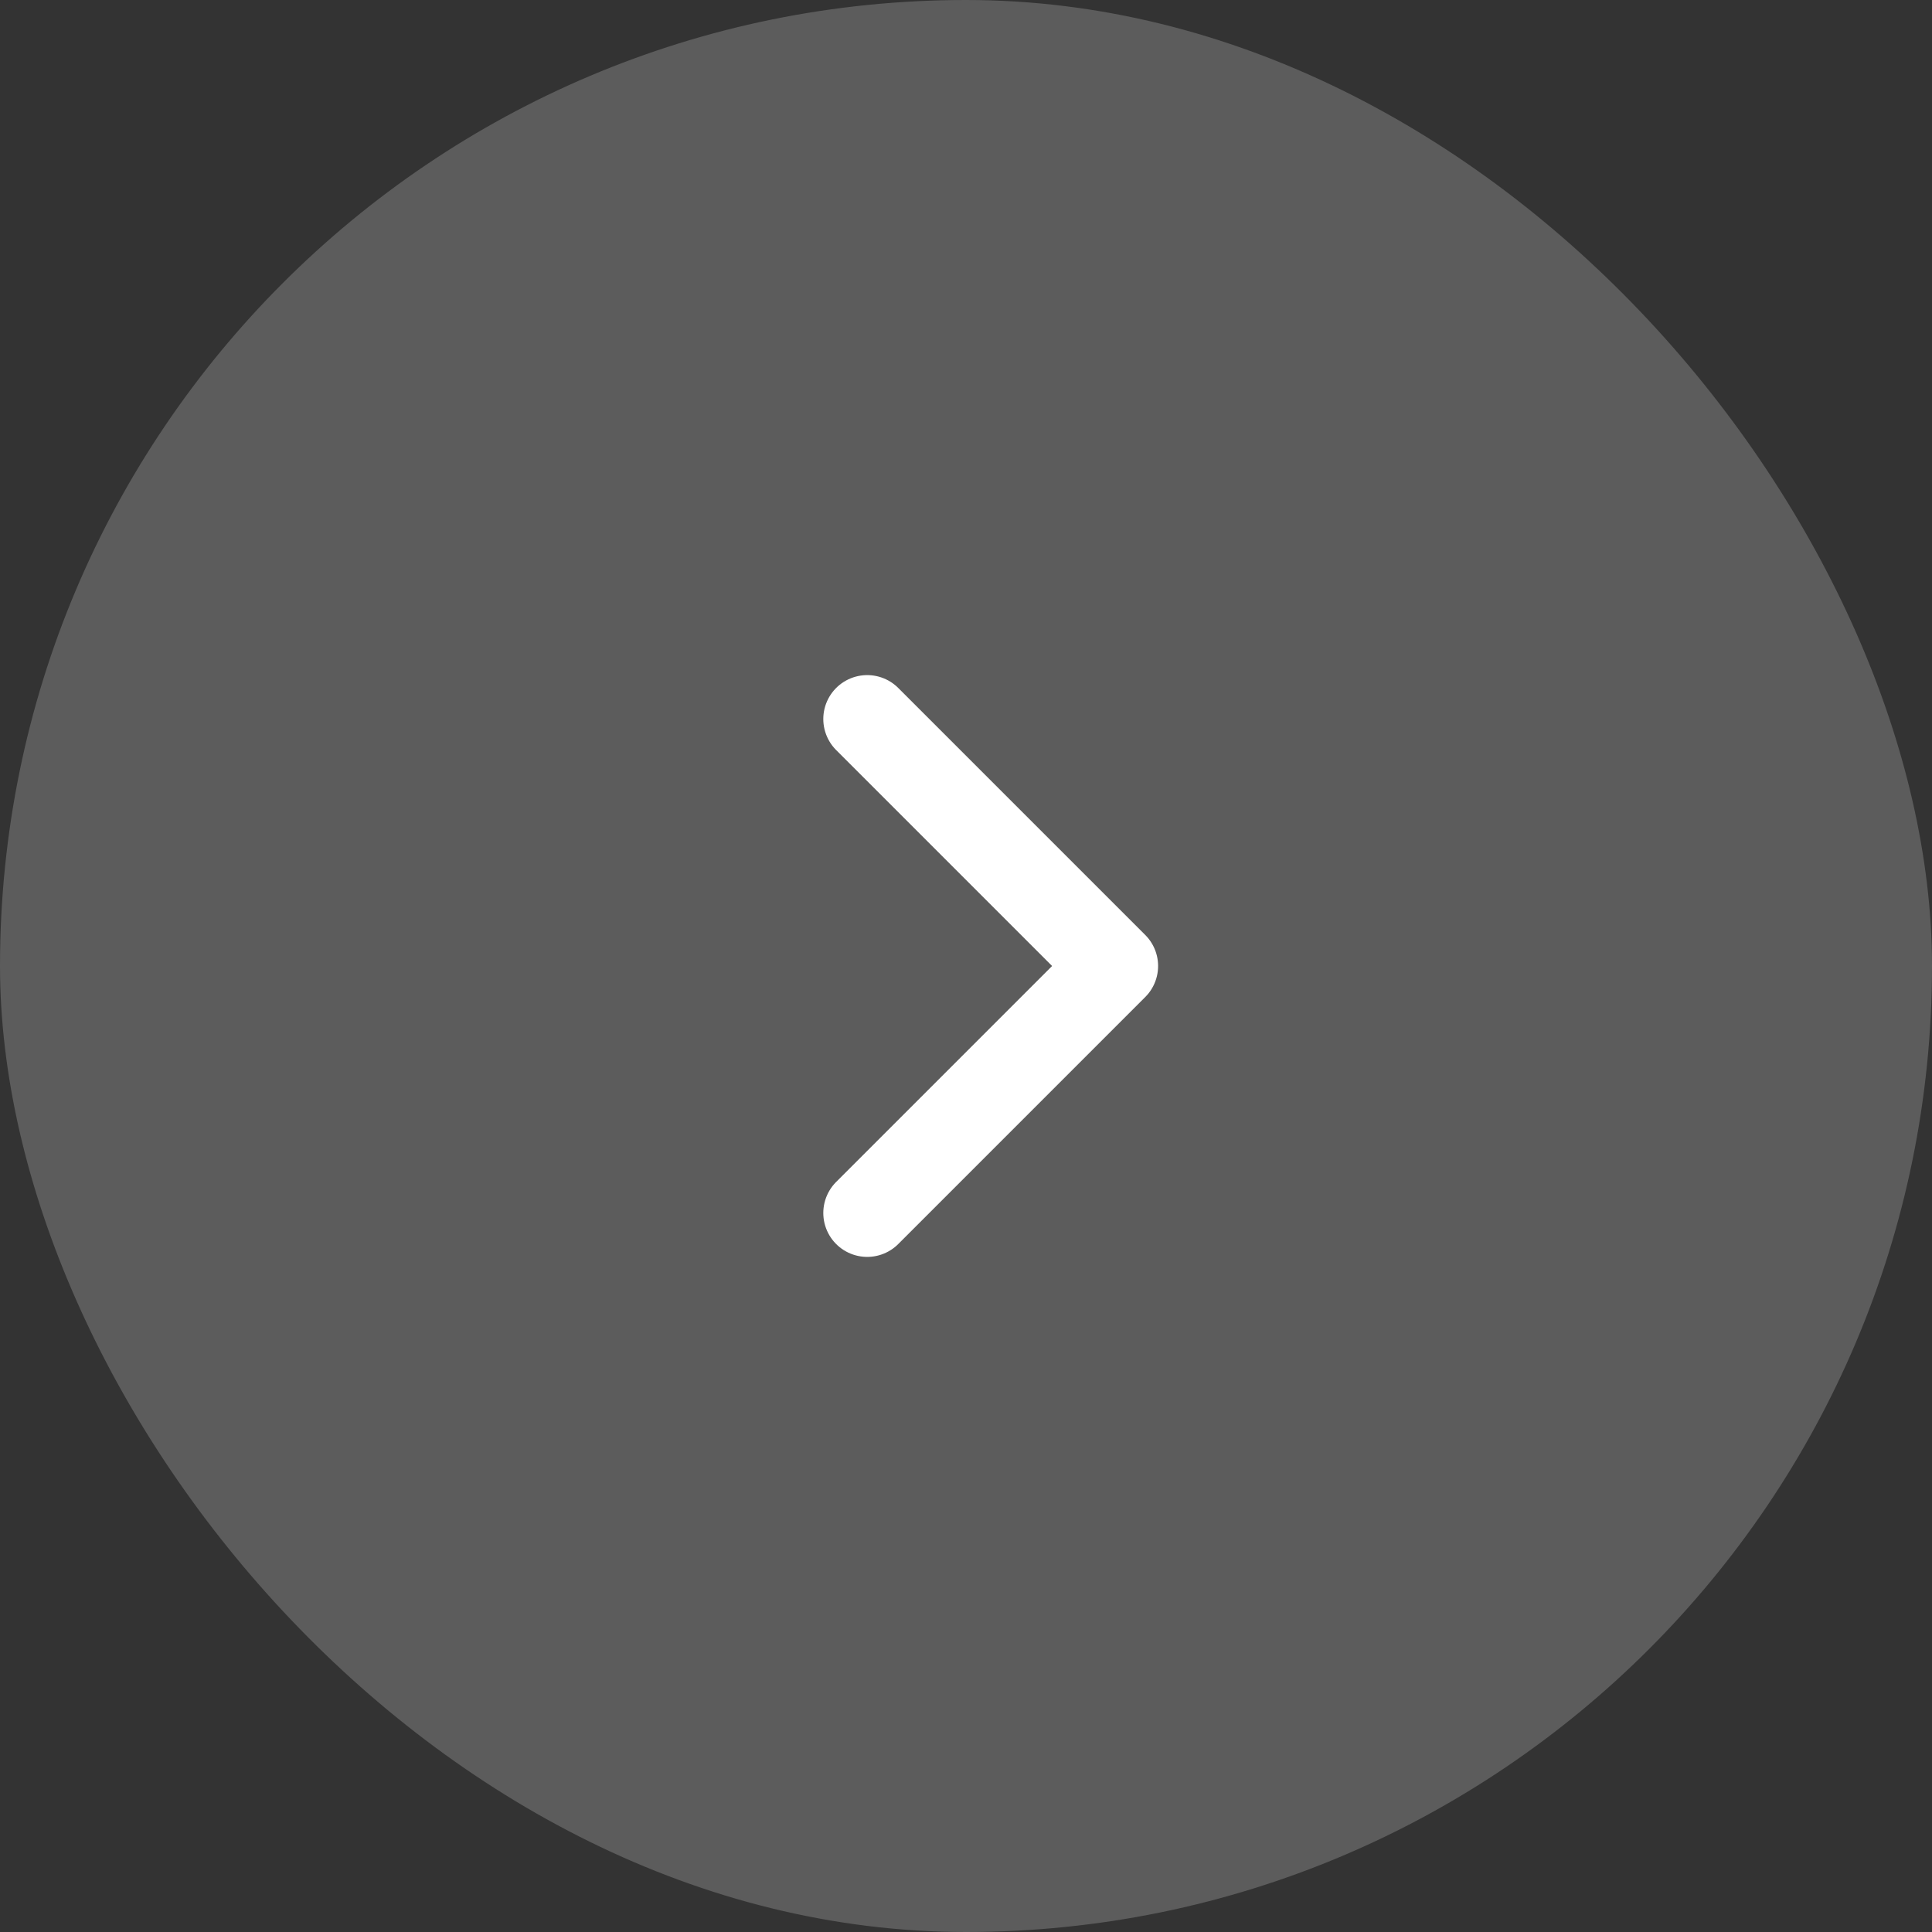 <svg width="44" height="44" viewBox="0 0 44 44" fill="none" xmlns="http://www.w3.org/2000/svg">
<rect x="0" y="0" width="44" height="44" fill="#333333" stroke="none"/>
<rect width="44" height="44" rx="22" fill="white" fill-opacity="0.2"/>
<path d="M19.75 16.375L25.375 22L19.75 27.625" stroke="white" stroke-width="2" stroke-linecap="round" stroke-linejoin="round"/>
</svg>
